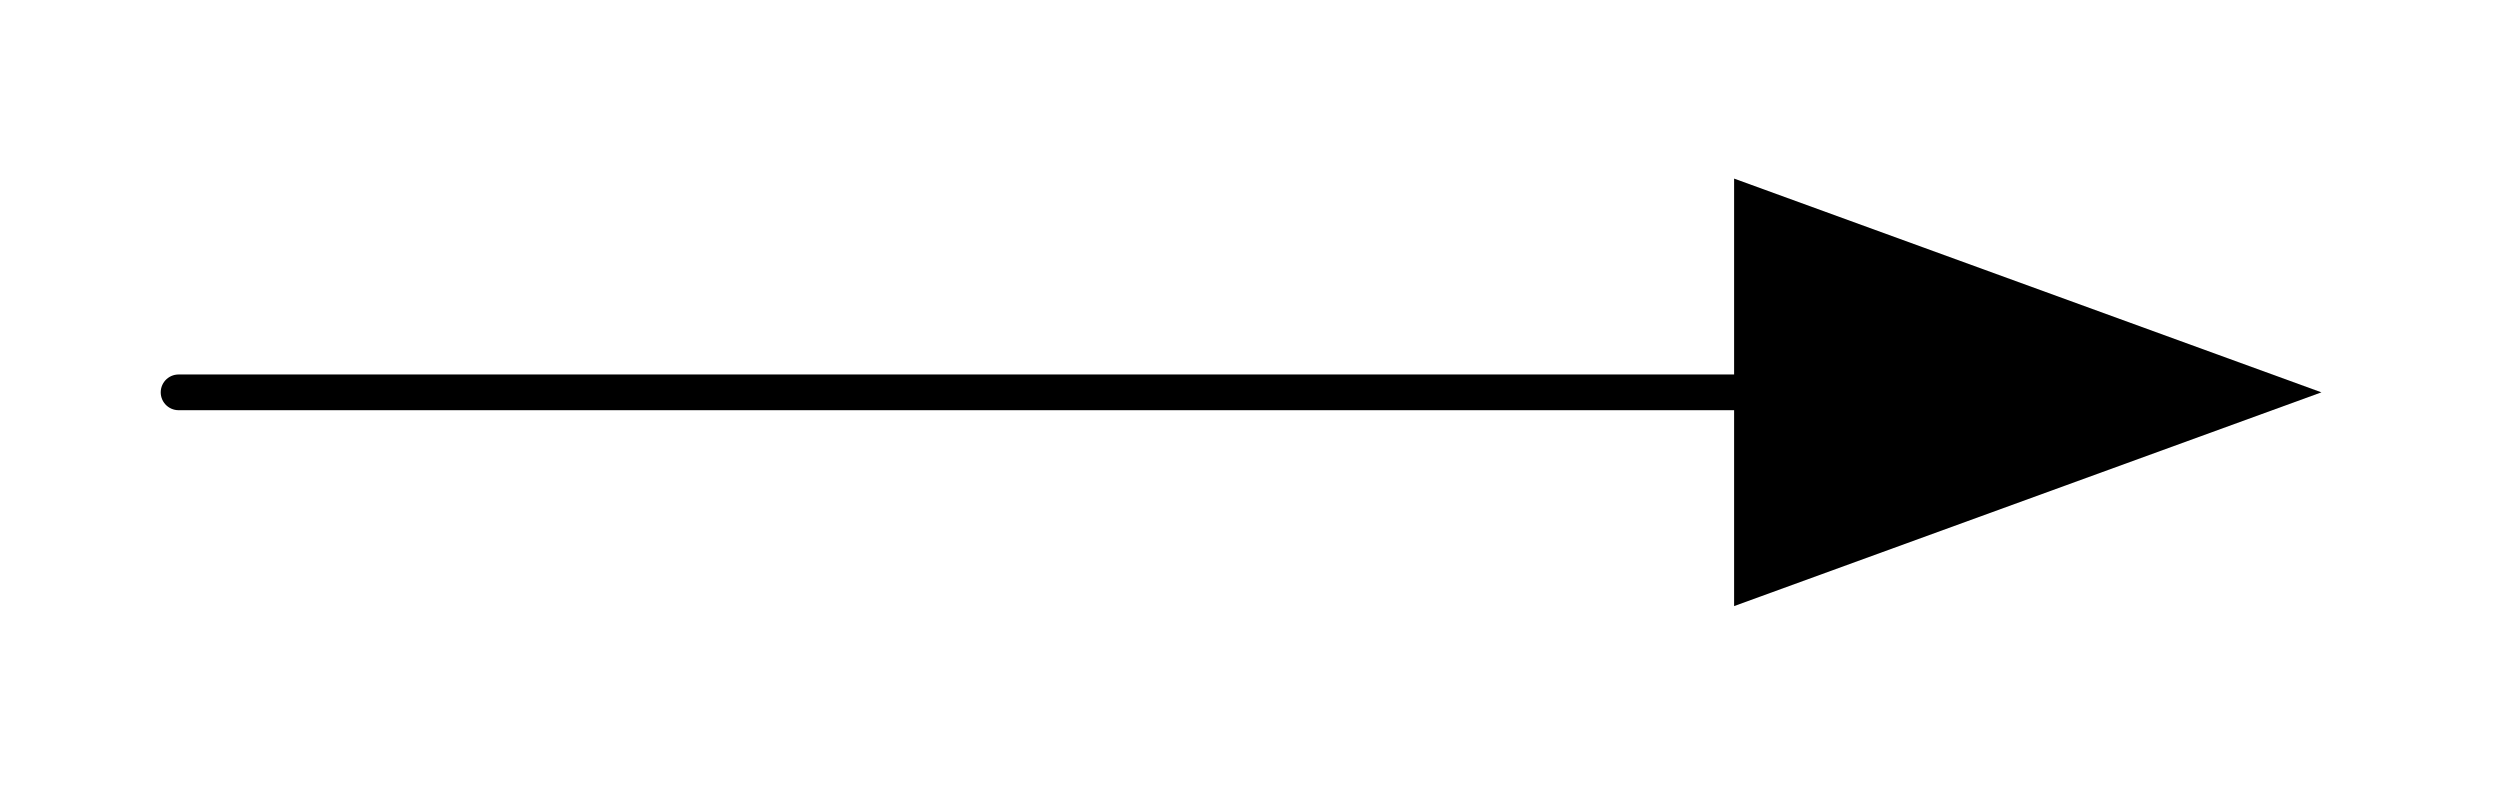 <svg xmlns="http://www.w3.org/2000/svg" width="14mm" height="16.608" version="1.1" viewBox="-13 -2.197 14 4.394" style="stroke-linecap:round;stroke-linejoin:round;fill:none"><g><path d="M-1,0 L-12,0" transform="scale(1,-1)" style="stroke:#000;stroke-width:.2"/><path d="M-3.289,-1.197 L-3.289,1.197 L0,0 Z" transform="scale(1,-1)" style="fill:#000;fill-rule:evenodd"/></g></svg>
